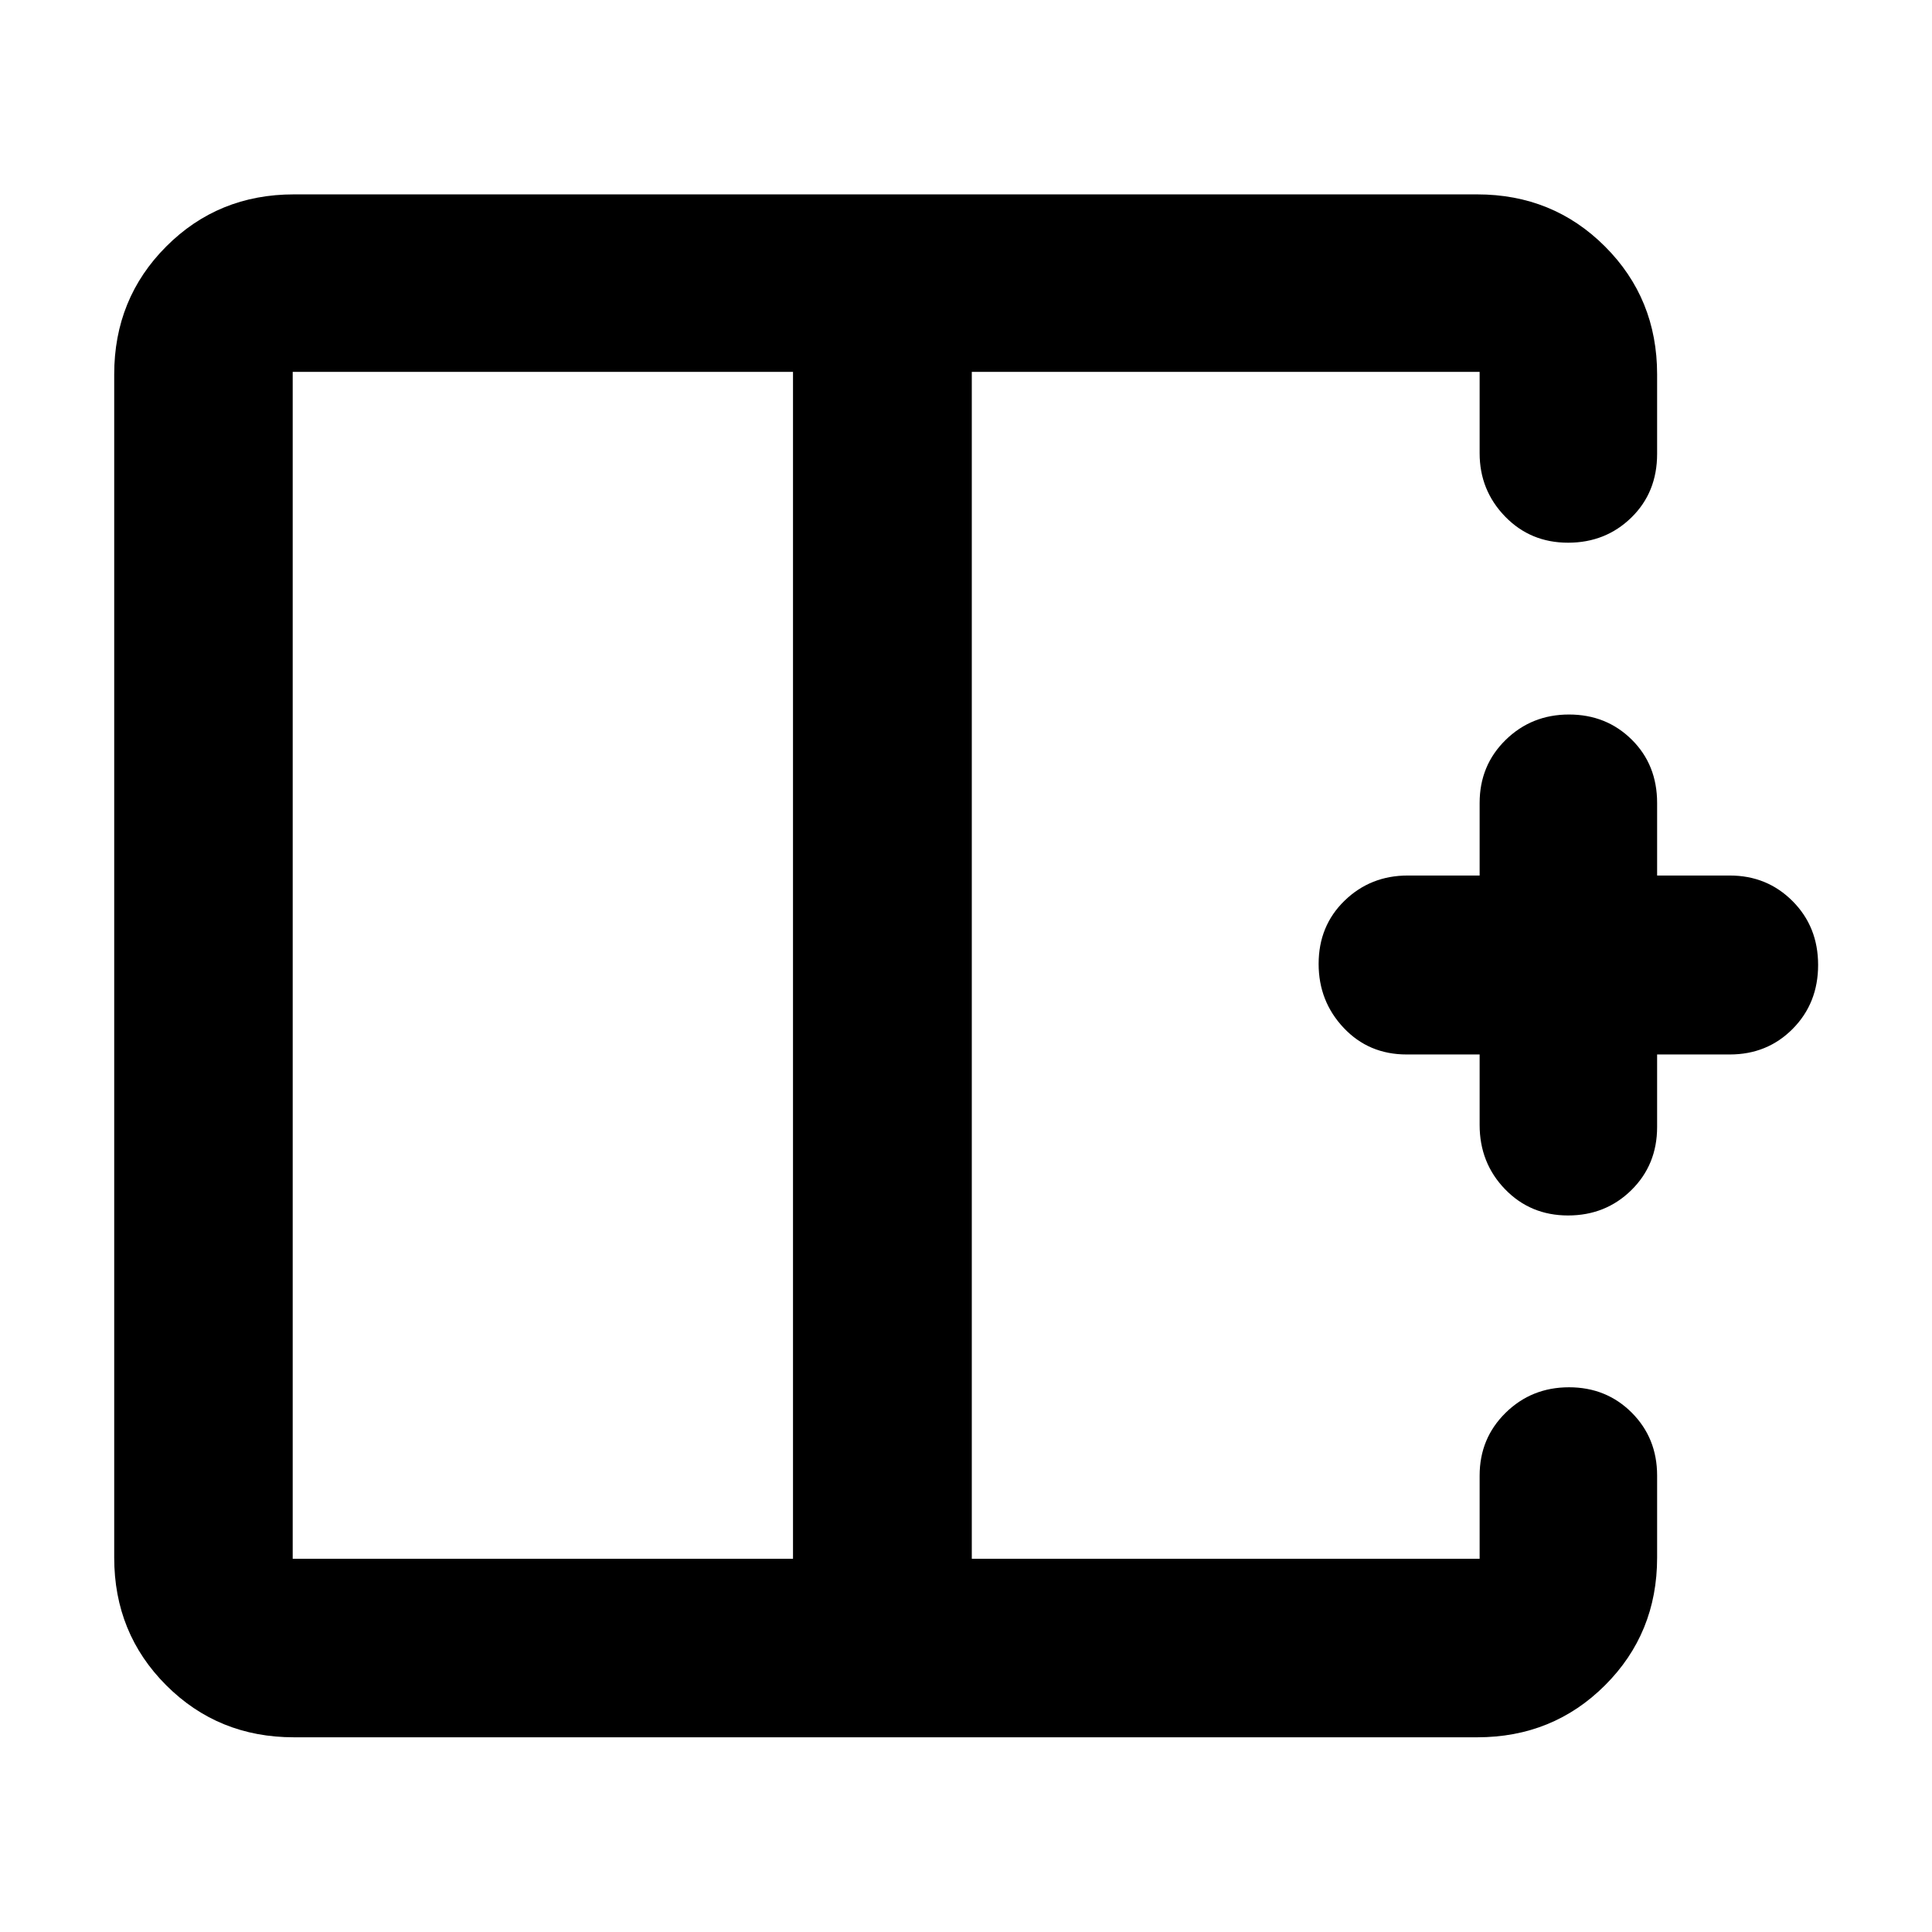 <svg xmlns="http://www.w3.org/2000/svg" height="40" viewBox="0 -960 960 960" width="40"><path d="M394.04-775.22h-248.6v589.78h248.6v-589.78ZM146.01-96.75q-37.58 0-63.42-25.84-25.84-25.84-25.84-63.42v-587.98q0-37.64 25.84-63.53t63.42-25.89h587.98q37.64 0 63.53 25.89t25.89 63.53v39.54q0 19.12-12.8 31.62t-31.45 12.5q-18.7 0-31.32-13.04-12.62-13.05-12.62-31.41v-40.44H482.88v589.78h252.34v-41.35q0-18.51 12.91-31.2 12.91-12.68 31.49-12.68t31.18 12.61q12.61 12.62 12.61 31.27v40.78q0 37.58-25.89 63.42-25.89 25.84-63.53 25.84H146.01Zm633.15-259.29q-18.7 0-31.32-13.05-12.62-13.06-12.62-31.91v-35.04h-36.27q-18.81 0-31.27-13.21t-12.46-31.79q0-18.91 12.88-31.41 12.88-12.51 31.42-12.51h35.7V-561q0-18.68 12.91-31.32t31.49-12.64q18.58 0 31.18 12.48 12.61 12.47 12.61 31.48v36.04h36.11q18.51 0 31.2 12.72 12.69 12.73 12.69 31.72t-12.62 31.74q-12.62 12.74-31.27 12.74h-36.11V-400q0 18.77-12.8 31.37-12.8 12.59-31.45 12.59ZM482.88-480Zm-88.84 0h88.84-88.84Zm0 0Z"/></svg>